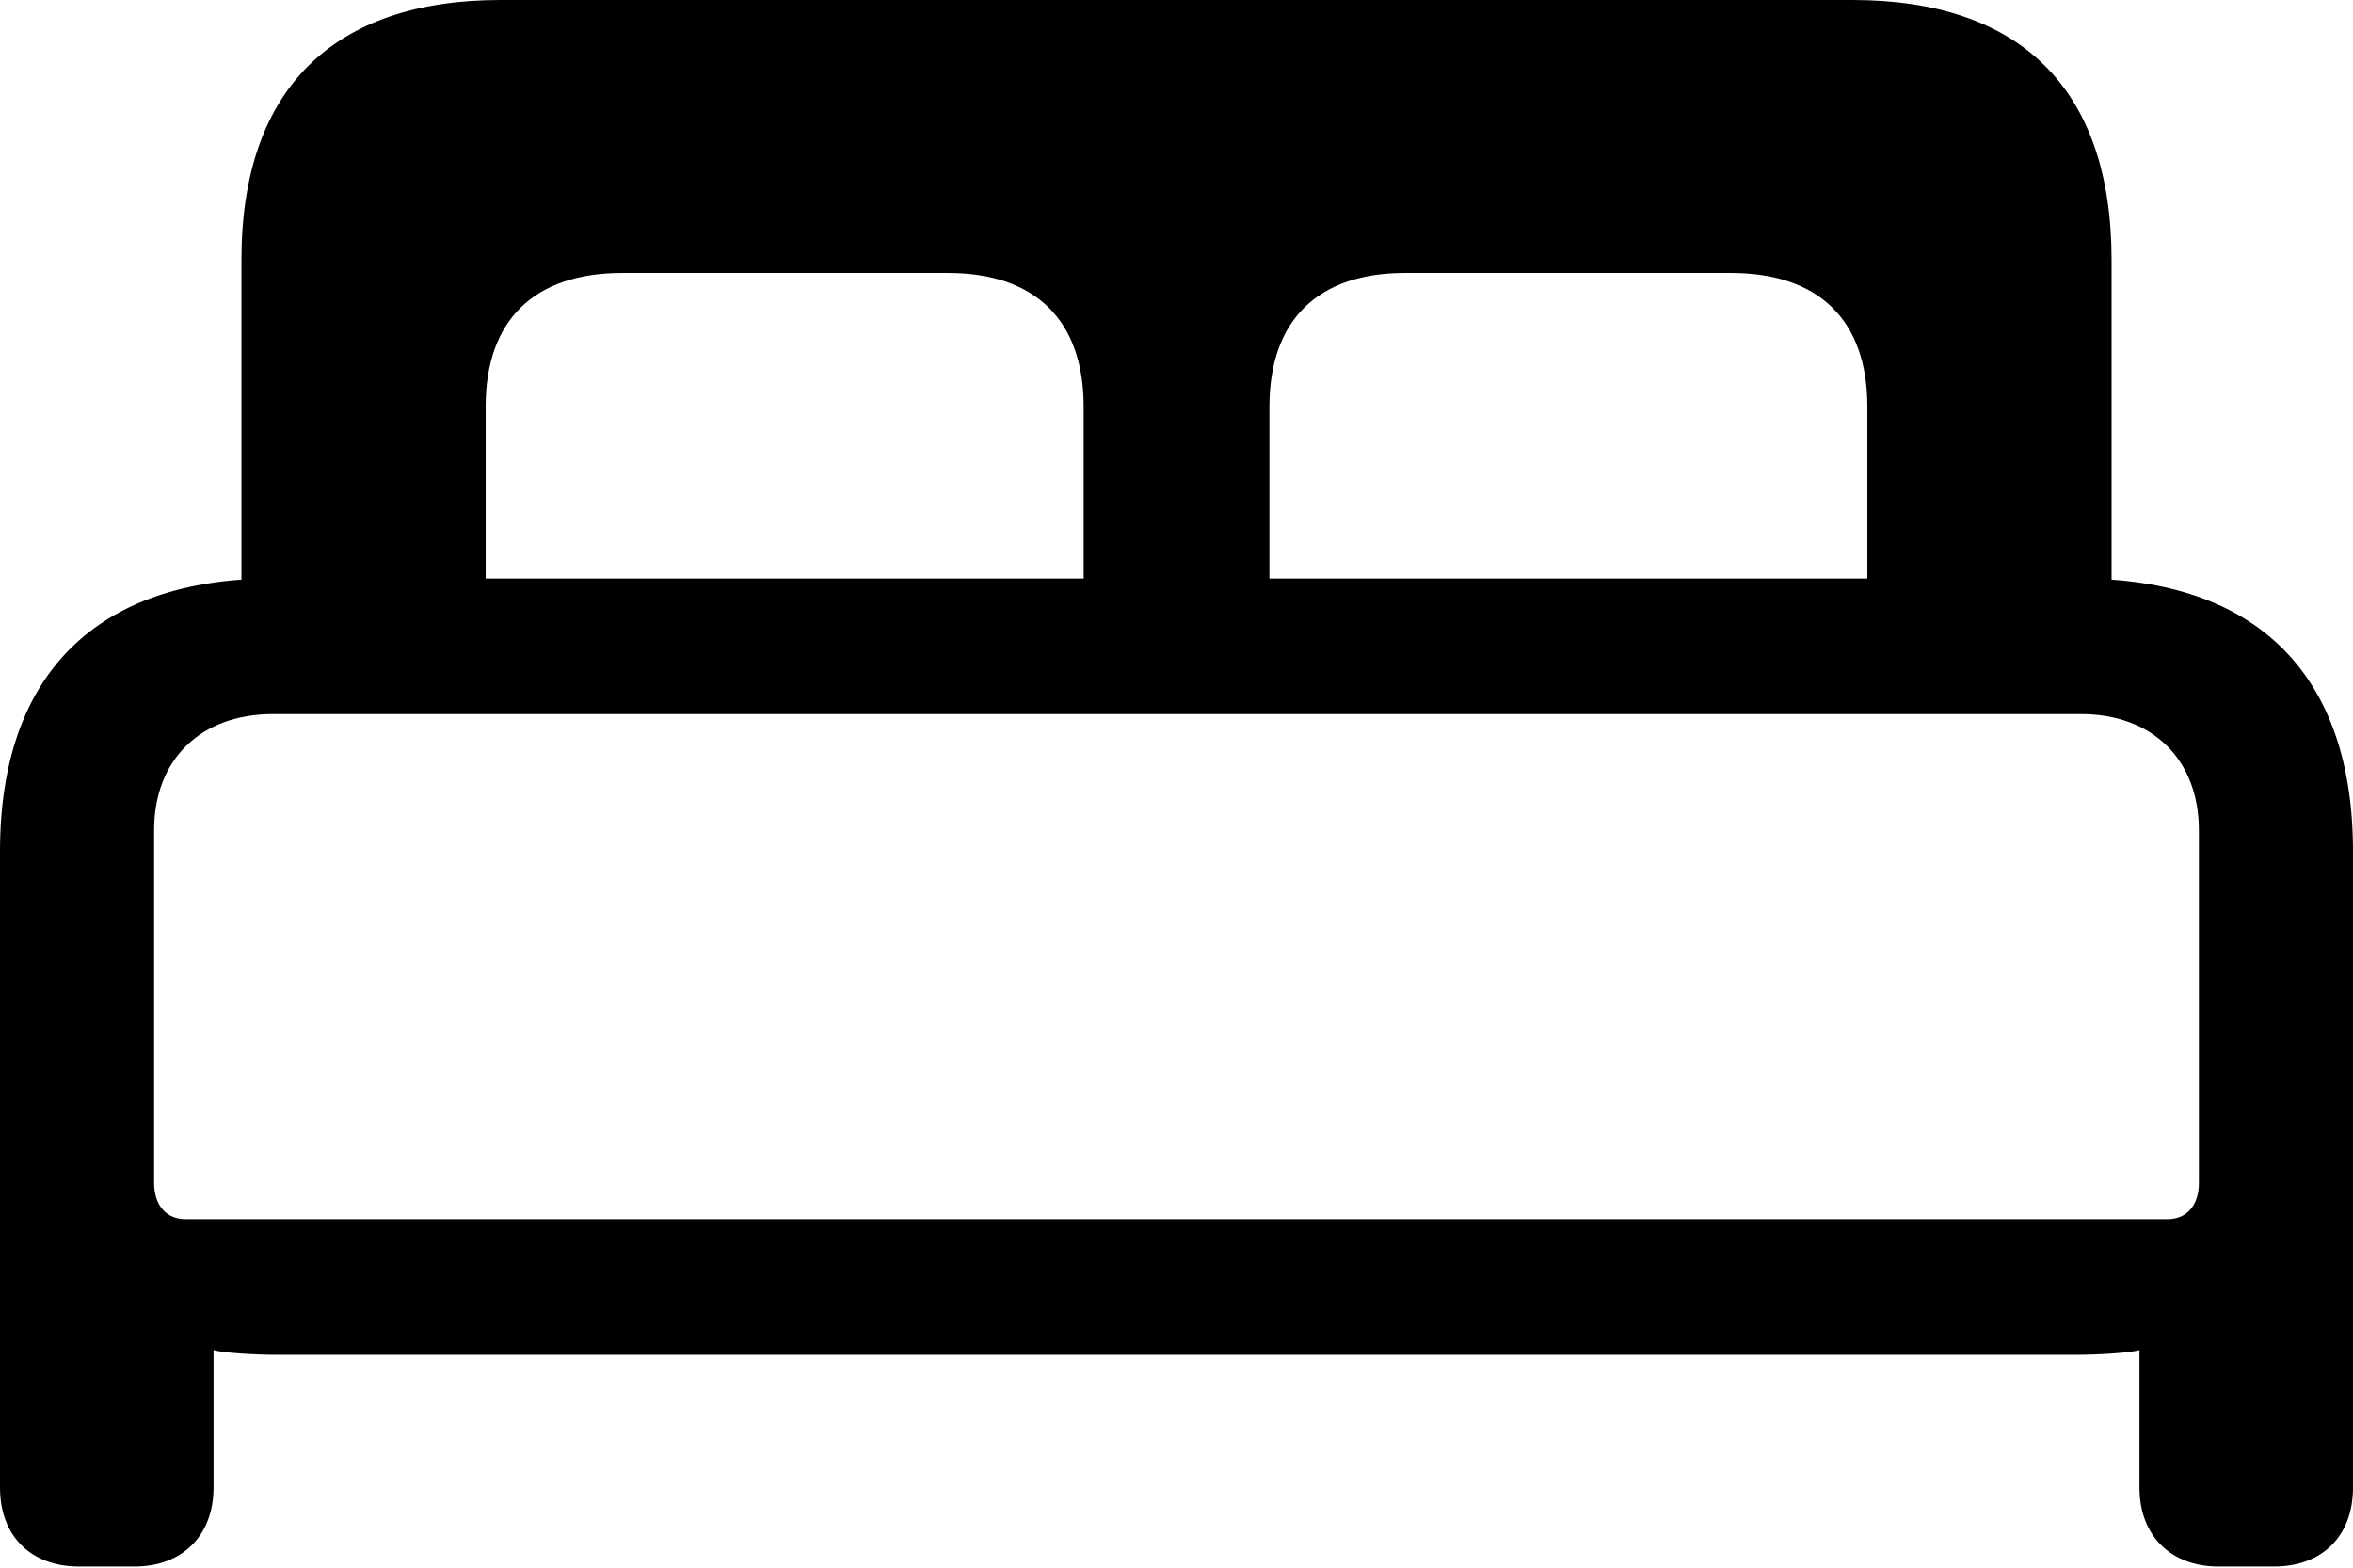 <?xml version="1.0" encoding="UTF-8"?>

<!--
  - Copyright (c) 2023. Compose Cupertino project and open source contributors.
  -
  -  Licensed under the Apache License, Version 2.0 (the "License");
  -  you may not use this file except in compliance with the License.
  -  You may obtain a copy of the License at
  -
  -      http://www.apache.org/licenses/LICENSE-2.0
  -
  -  Unless required by applicable law or agreed to in writing, software
  -  distributed under the License is distributed on an "AS IS" BASIS,
  -  WITHOUT WARRANTIES OR CONDITIONS OF ANY KIND, either express or implied.
  -  See the License for the specific language governing permissions and
  -  limitations under the License.
  -
  -->

<svg version="1.1" xmlns="http://www.w3.org/2000/svg" xmlns:xlink="http://www.w3.org/1999/xlink" width="29.695" height="19.793">
  <path d="M0.996 19.77L1.699 19.77C2.297 19.77 2.695 19.383 2.695 18.773L2.695 17.039C2.824 17.074 3.211 17.098 3.492 17.098L26.203 17.098C26.484 17.098 26.871 17.074 27 17.039L27 18.773C27 19.383 27.398 19.77 27.996 19.77L28.699 19.77C29.309 19.77 29.695 19.383 29.695 18.773L29.695 10.746C29.695 8.508 28.477 7.301 26.238 7.301L3.457 7.301C1.219 7.301 0 8.508 0 10.746L0 18.773C0 19.383 0.387 19.77 0.996 19.77ZM2.344 15.387C2.098 15.387 1.945 15.211 1.945 14.93L1.945 10.477C1.945 9.586 2.531 9.012 3.445 9.012L26.262 9.012C27.164 9.012 27.75 9.586 27.75 10.477L27.75 14.93C27.75 15.211 27.598 15.387 27.352 15.387ZM3.047 7.547L6.129 7.547L6.129 5.133C6.129 4.043 6.738 3.445 7.852 3.445L11.965 3.445C13.066 3.445 13.676 4.043 13.676 5.133L13.676 7.547L16.02 7.547L16.02 5.133C16.02 4.043 16.629 3.445 17.73 3.445L21.844 3.445C22.957 3.445 23.566 4.043 23.566 5.133L23.566 7.547L26.648 7.547L26.648 3.281C26.648 1.113 25.488 0 23.379 0L6.316 0C4.219 0 3.047 1.113 3.047 3.281Z" fill="#000000"/>
</svg>
